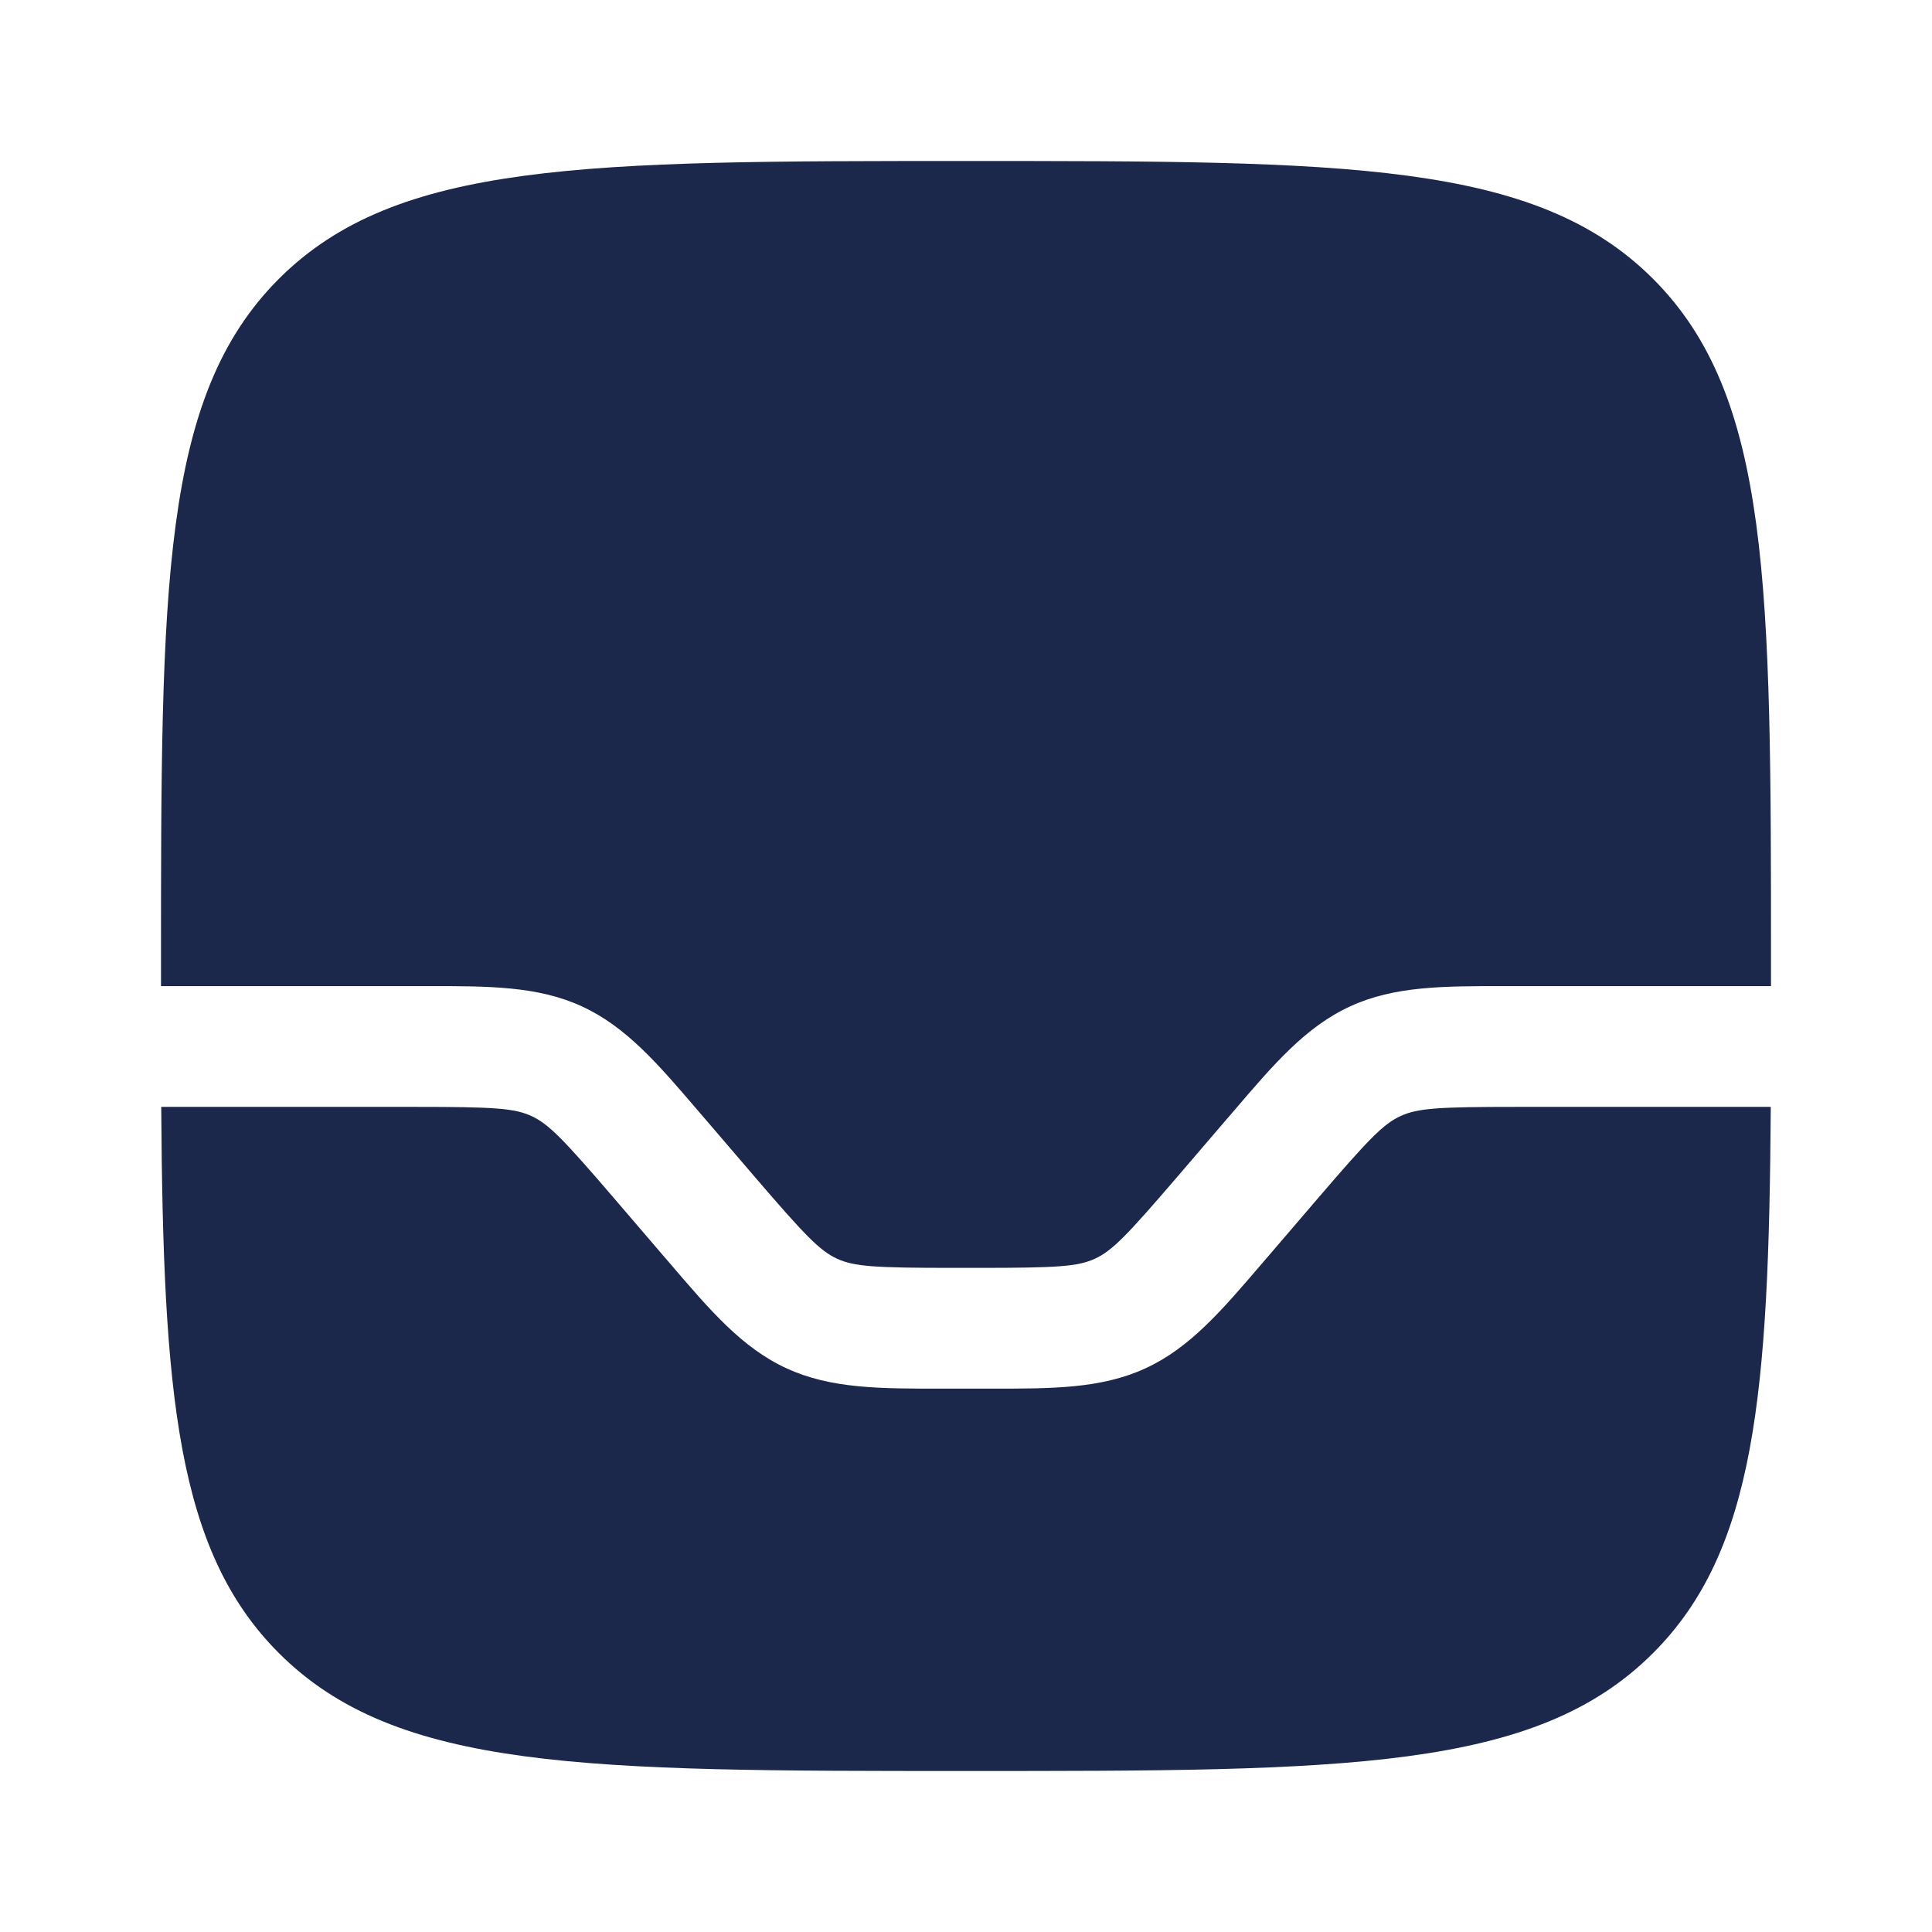 <?xml version="1.0" encoding="utf-8"?><!-- Uploaded to: SVG Repo, www.svgrepo.com, Generator: SVG Repo Mixer Tools -->
<svg width="800px" height="800px" viewBox="0 0 24 24" fill="none" xmlns="http://www.w3.org/2000/svg">
<path d="M3.464 20.535C4.929 22 7.286 22 12 22C16.714 22 19.071 22 20.535 20.535C21.806 19.265 21.974 17.322 21.997 13.75H18.84C17.866 13.75 17.611 13.766 17.398 13.864C17.184 13.963 17.006 14.146 16.372 14.885L15.767 15.591L15.679 15.693C15.177 16.28 14.78 16.745 14.229 16.998C13.679 17.252 13.067 17.251 12.294 17.25L12.16 17.25H11.84L11.706 17.25C10.933 17.251 10.321 17.252 9.771 16.998C9.22 16.745 8.823 16.28 8.321 15.693L8.233 15.591L7.628 14.885C6.994 14.146 6.816 13.963 6.602 13.864C6.389 13.766 6.134 13.75 5.16 13.75H2.003C2.026 17.322 2.194 19.265 3.464 20.535Z" fill="#1C274C"/>
<path d="M20.535 3.464C19.071 2 16.714 2 12 2C7.286 2 4.929 2 3.464 3.464C2 4.929 2 7.286 2 12L2 12.25H5.16L5.295 12.25H5.295C6.067 12.249 6.679 12.248 7.229 12.502C7.78 12.755 8.177 13.22 8.679 13.807L8.767 13.909L9.372 14.615C10.006 15.354 10.184 15.537 10.398 15.636C10.611 15.734 10.866 15.75 11.84 15.75H12.16C13.134 15.75 13.389 15.734 13.602 15.636C13.816 15.537 13.994 15.354 14.628 14.615L15.233 13.909L15.321 13.807C15.823 13.22 16.22 12.755 16.771 12.502C17.321 12.248 17.933 12.249 18.706 12.25L18.84 12.25H22L22 12C22 7.286 22 4.929 20.535 3.464Z" fill="#1C274C"/>
</svg>